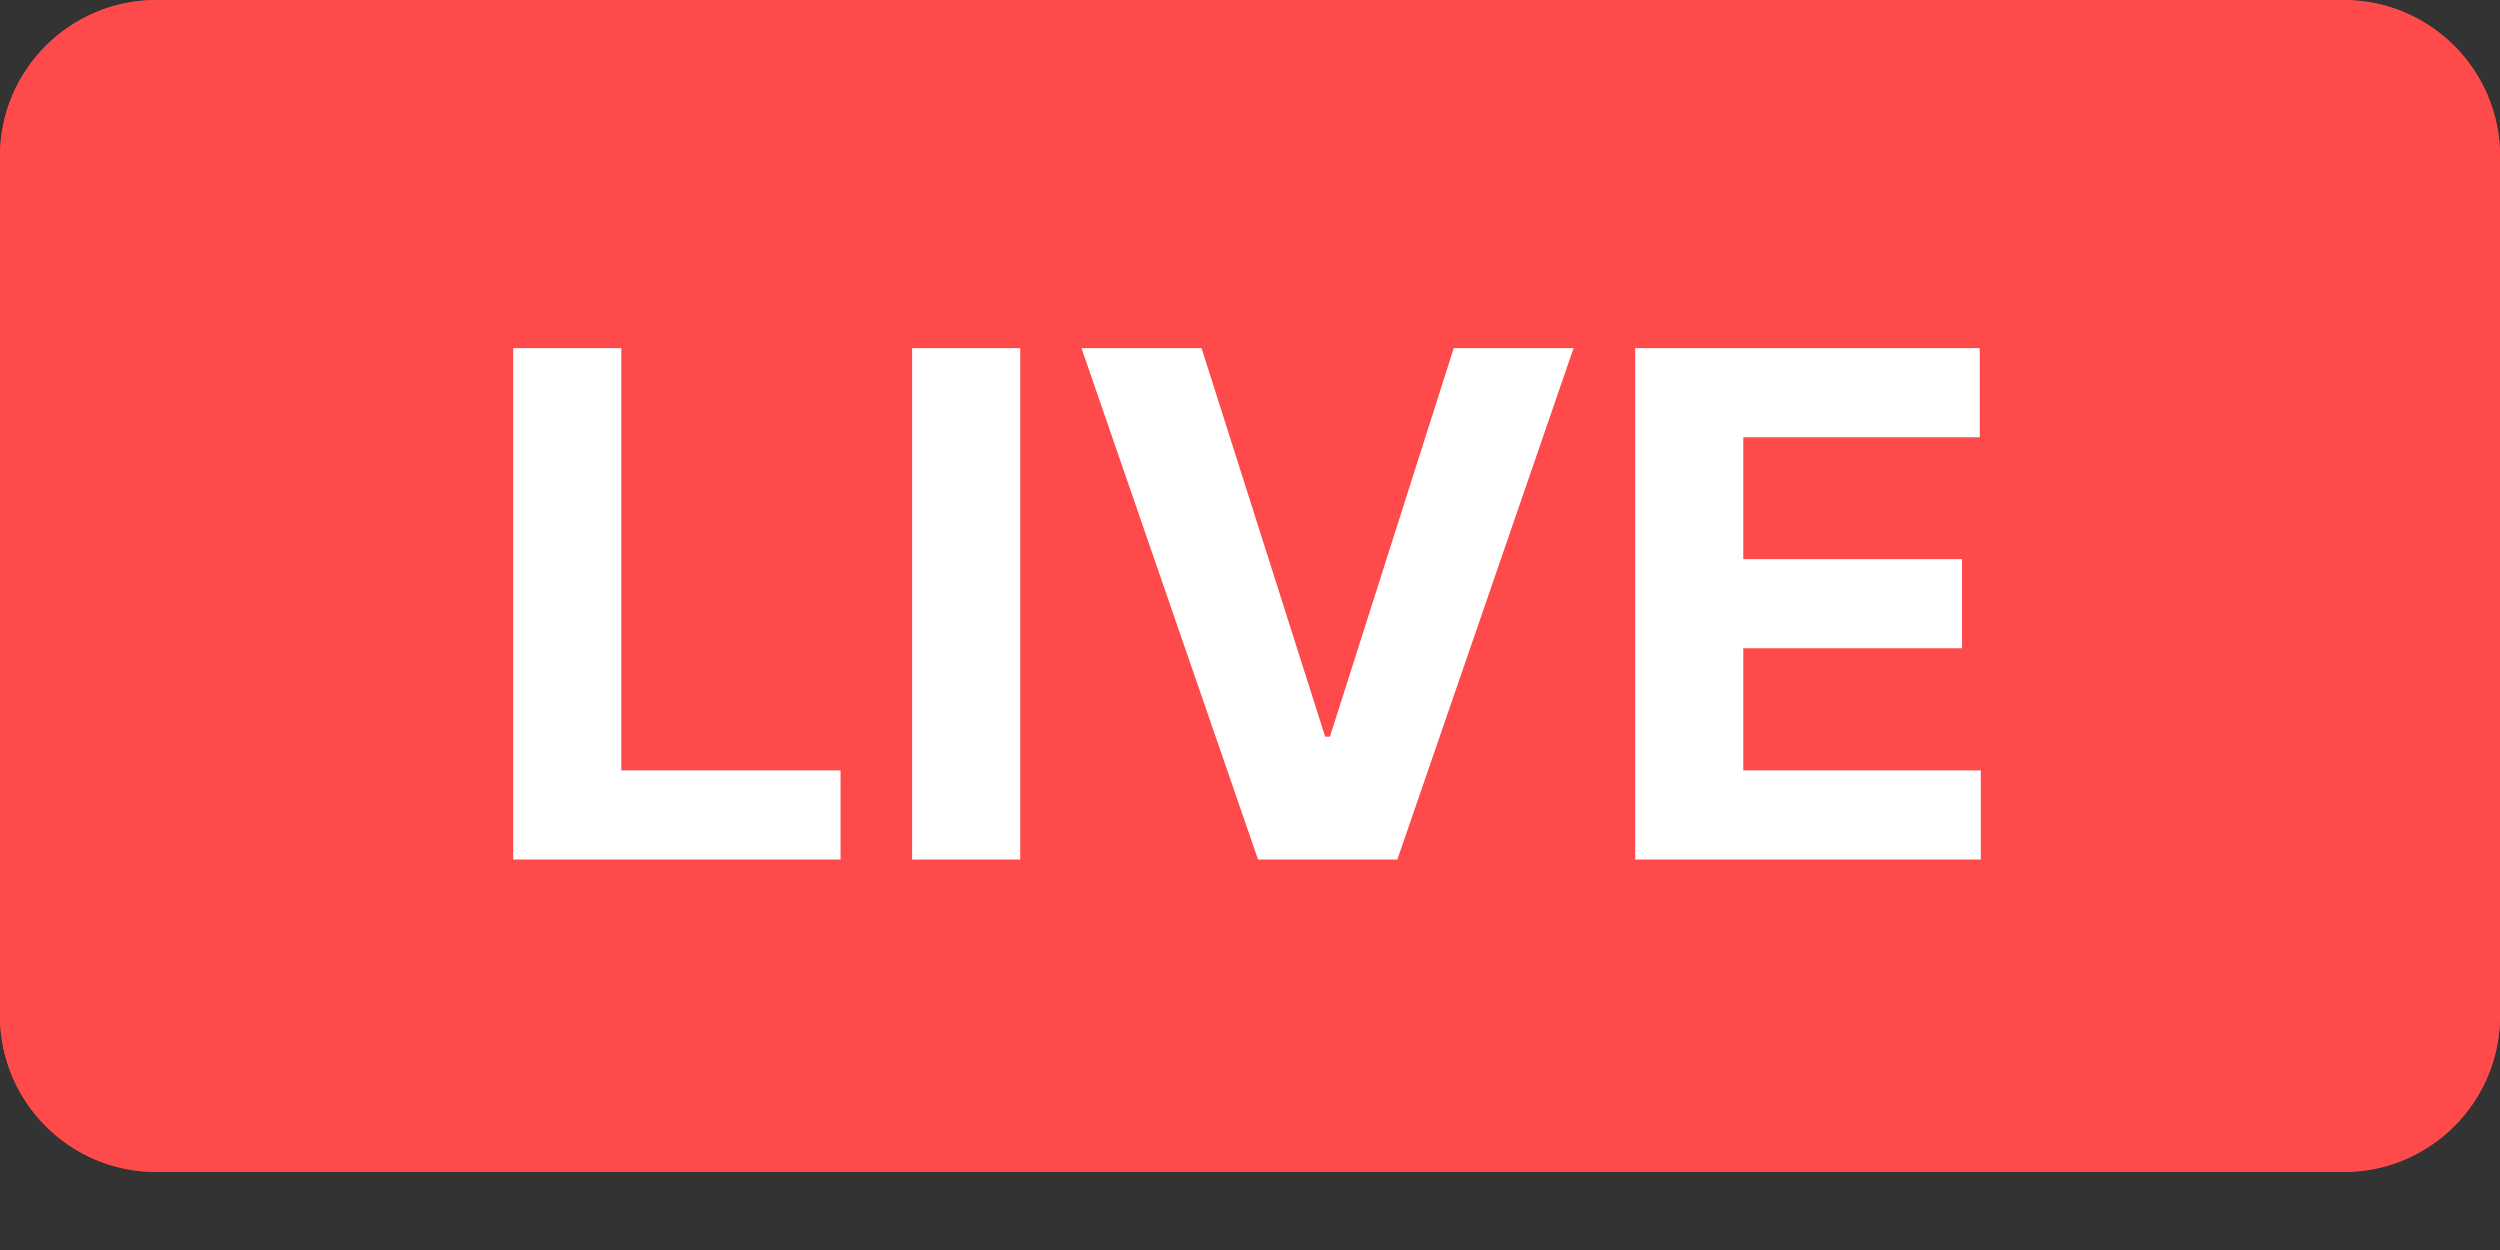 <svg width="32" height="16" viewBox="0 0 32 16" fill="none" xmlns="http://www.w3.org/2000/svg">
<rect x="0" y="0" width="32" height="16" fill="#333333" stroke="none"/>
<path d="M30 0.001H2C0.896 0.001 9.91821e-05 0.897 9.91821e-05 2.001V13.001C9.91821e-05 14.106 0.896 15.001 2 15.001H30C31.105 15.001 32 14.106 32 13.001V2.001C32 0.897 31.105 0.001 30 0.001Z" fill="#FE4A4A"/>
<path d="M30 0.001H2C0.896 0.001 9.91821e-05 0.897 9.91821e-05 2.001V13.001C9.91821e-05 14.106 0.896 15.001 2 15.001H30C31.105 15.001 32 14.106 32 13.001V2.001C32 0.897 31.105 0.001 30 0.001Z" fill="#FE4A4A"/>
<path d="M6.569 11.002V4.456H7.953V9.861H10.759V11.002H6.569ZM13.059 4.456V11.002H11.675V4.456H13.059ZM15.38 4.456L16.962 9.429H17.023L18.608 4.456H20.142L17.886 11.002H16.103L13.843 4.456H15.38ZM20.93 11.002V4.456H25.341V5.597H22.314V7.157H25.114V8.298H22.314V9.861H25.354V11.002H20.93Z" fill="white"/>
</svg>
